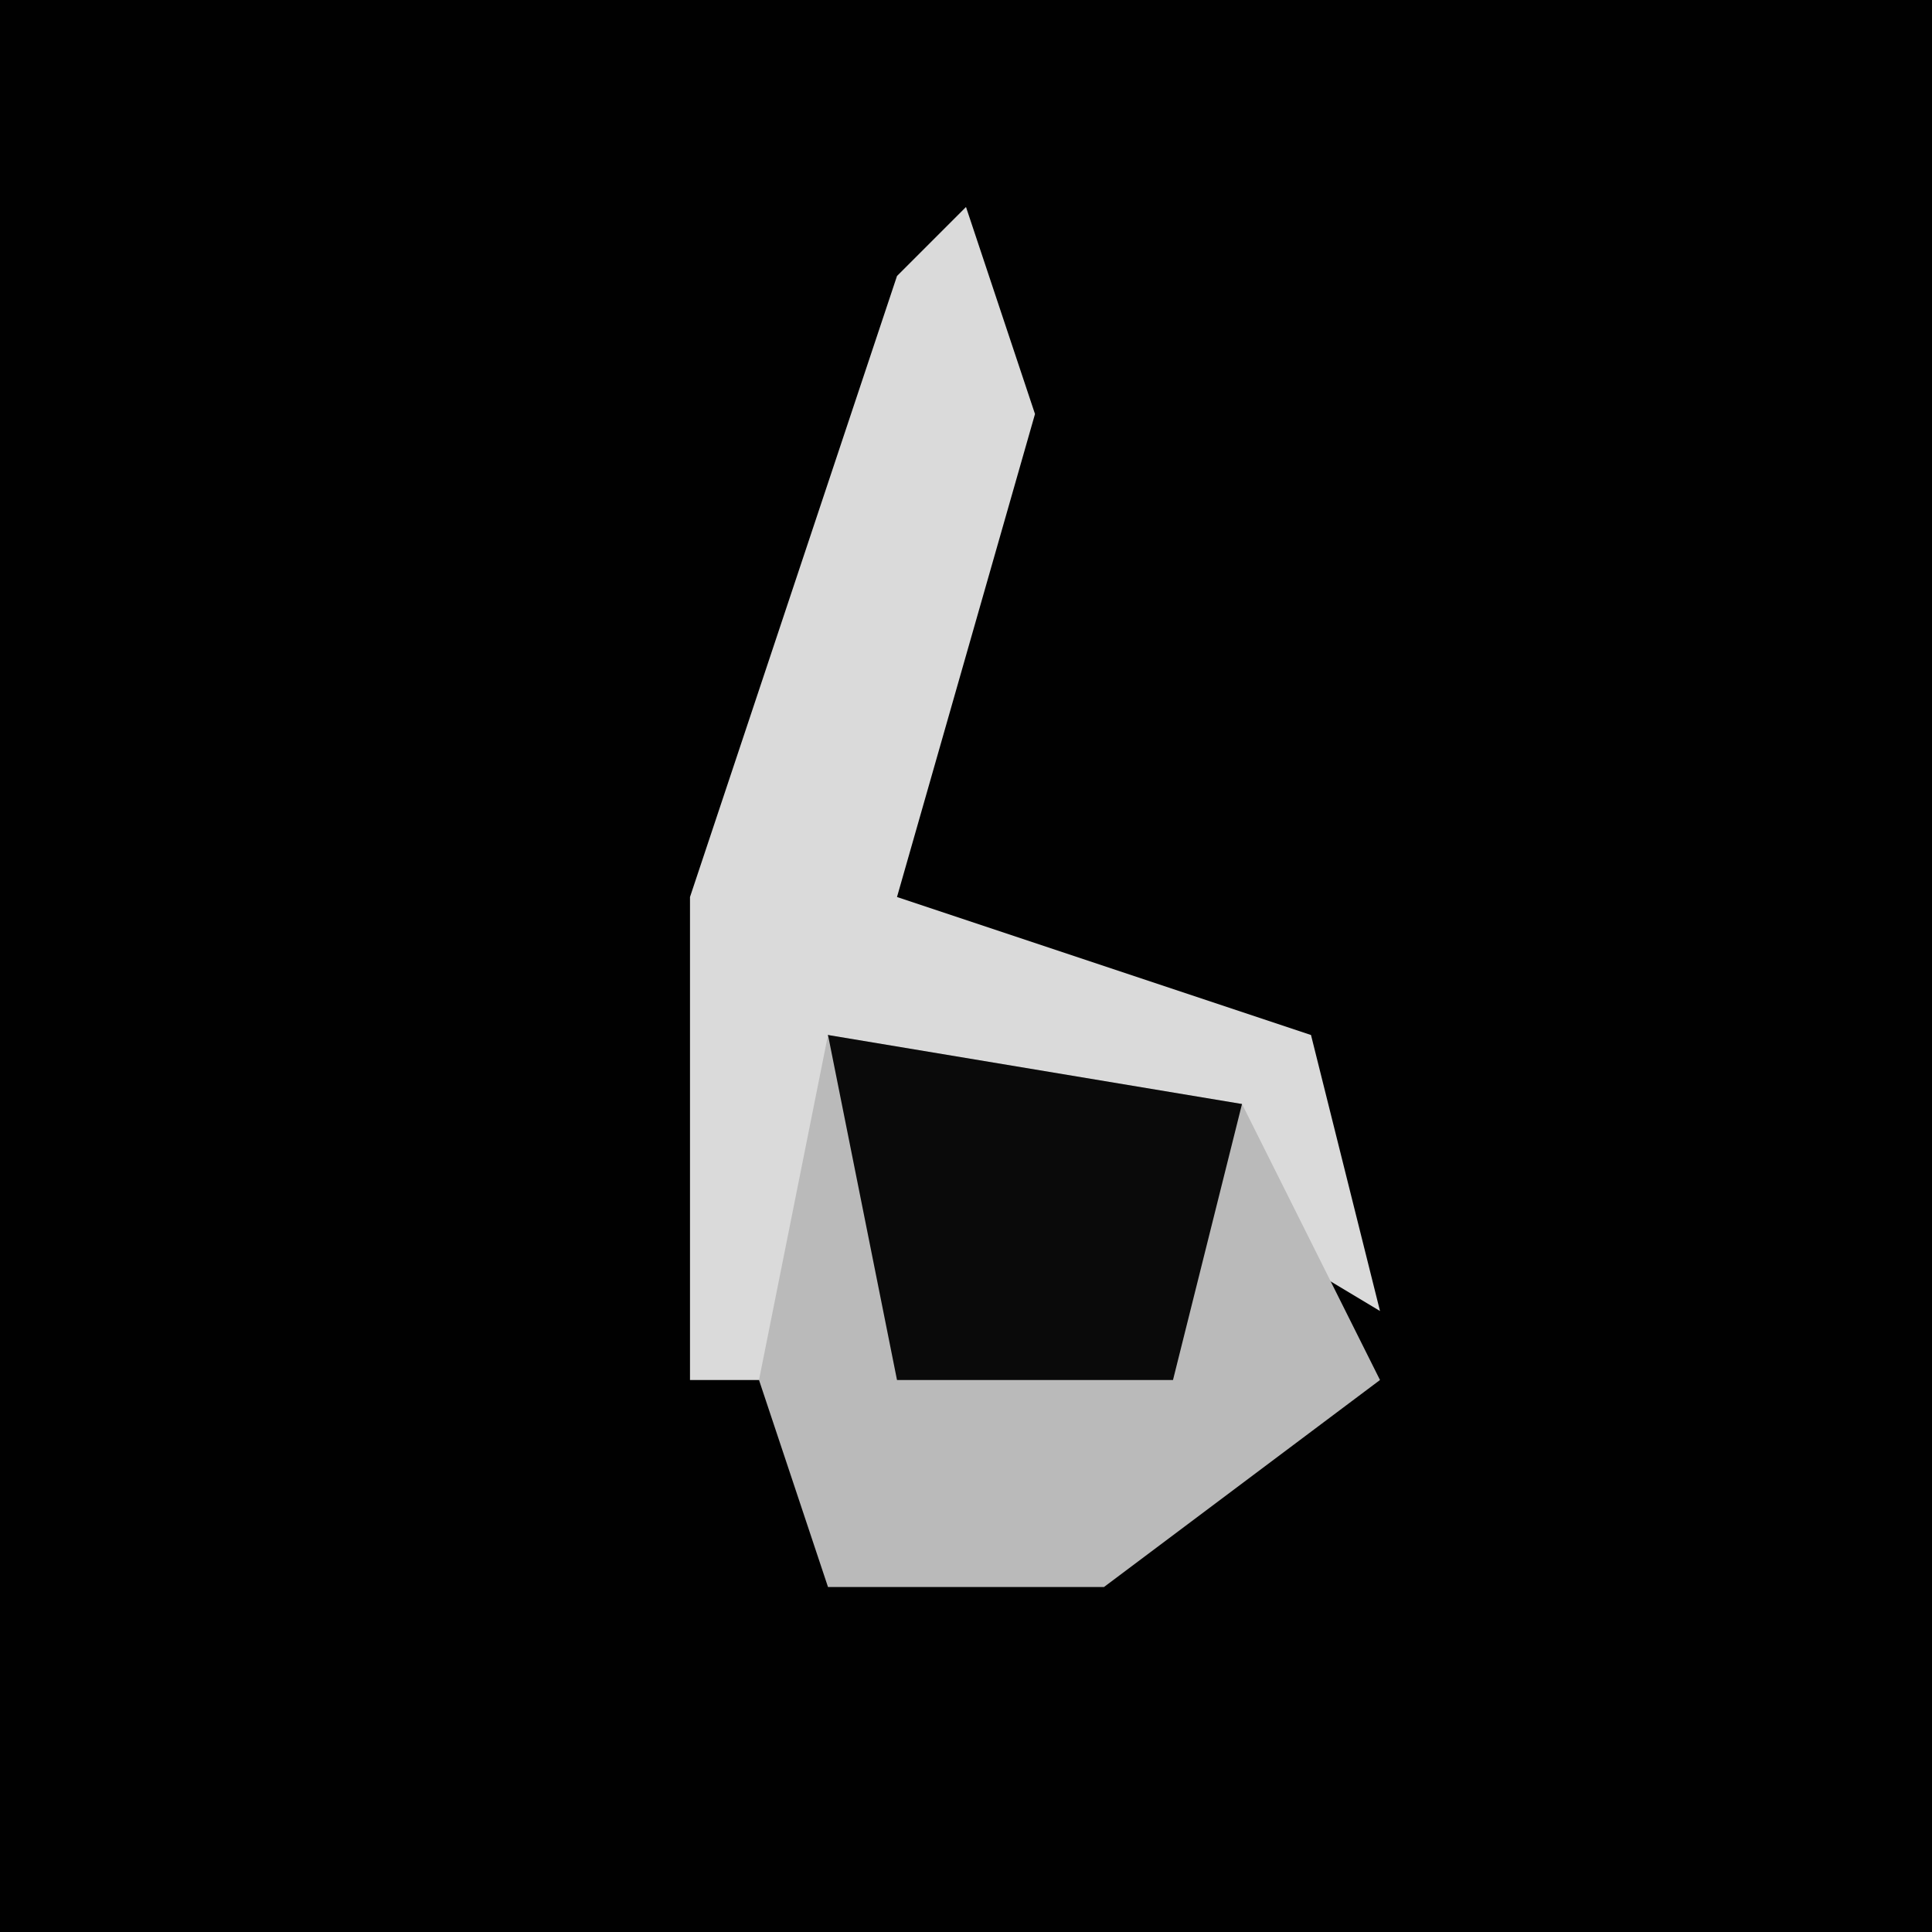 <?xml version="1.0" encoding="UTF-8"?>
<svg version="1.1" xmlns="http://www.w3.org/2000/svg" width="28" height="28">
<path d="M0,0 L28,0 L28,28 L0,28 Z " fill="#010101" transform="translate(0,0)"/>
<path d="M0,0 L1,3 L-1,10 L5,12 L6,16 L1,13 L-2,12 L-2,17 L-4,17 L-4,10 L-1,1 Z " fill="#DADADA" transform="translate(14,3)"/>
<path d="M0,0 L6,1 L8,5 L4,8 L0,8 L-1,5 Z " fill="#BABABA" transform="translate(12,15)"/>
<path d="M0,0 L6,1 L5,5 L1,5 Z " fill="#0A0A0A" transform="translate(12,15)"/>
</svg>
